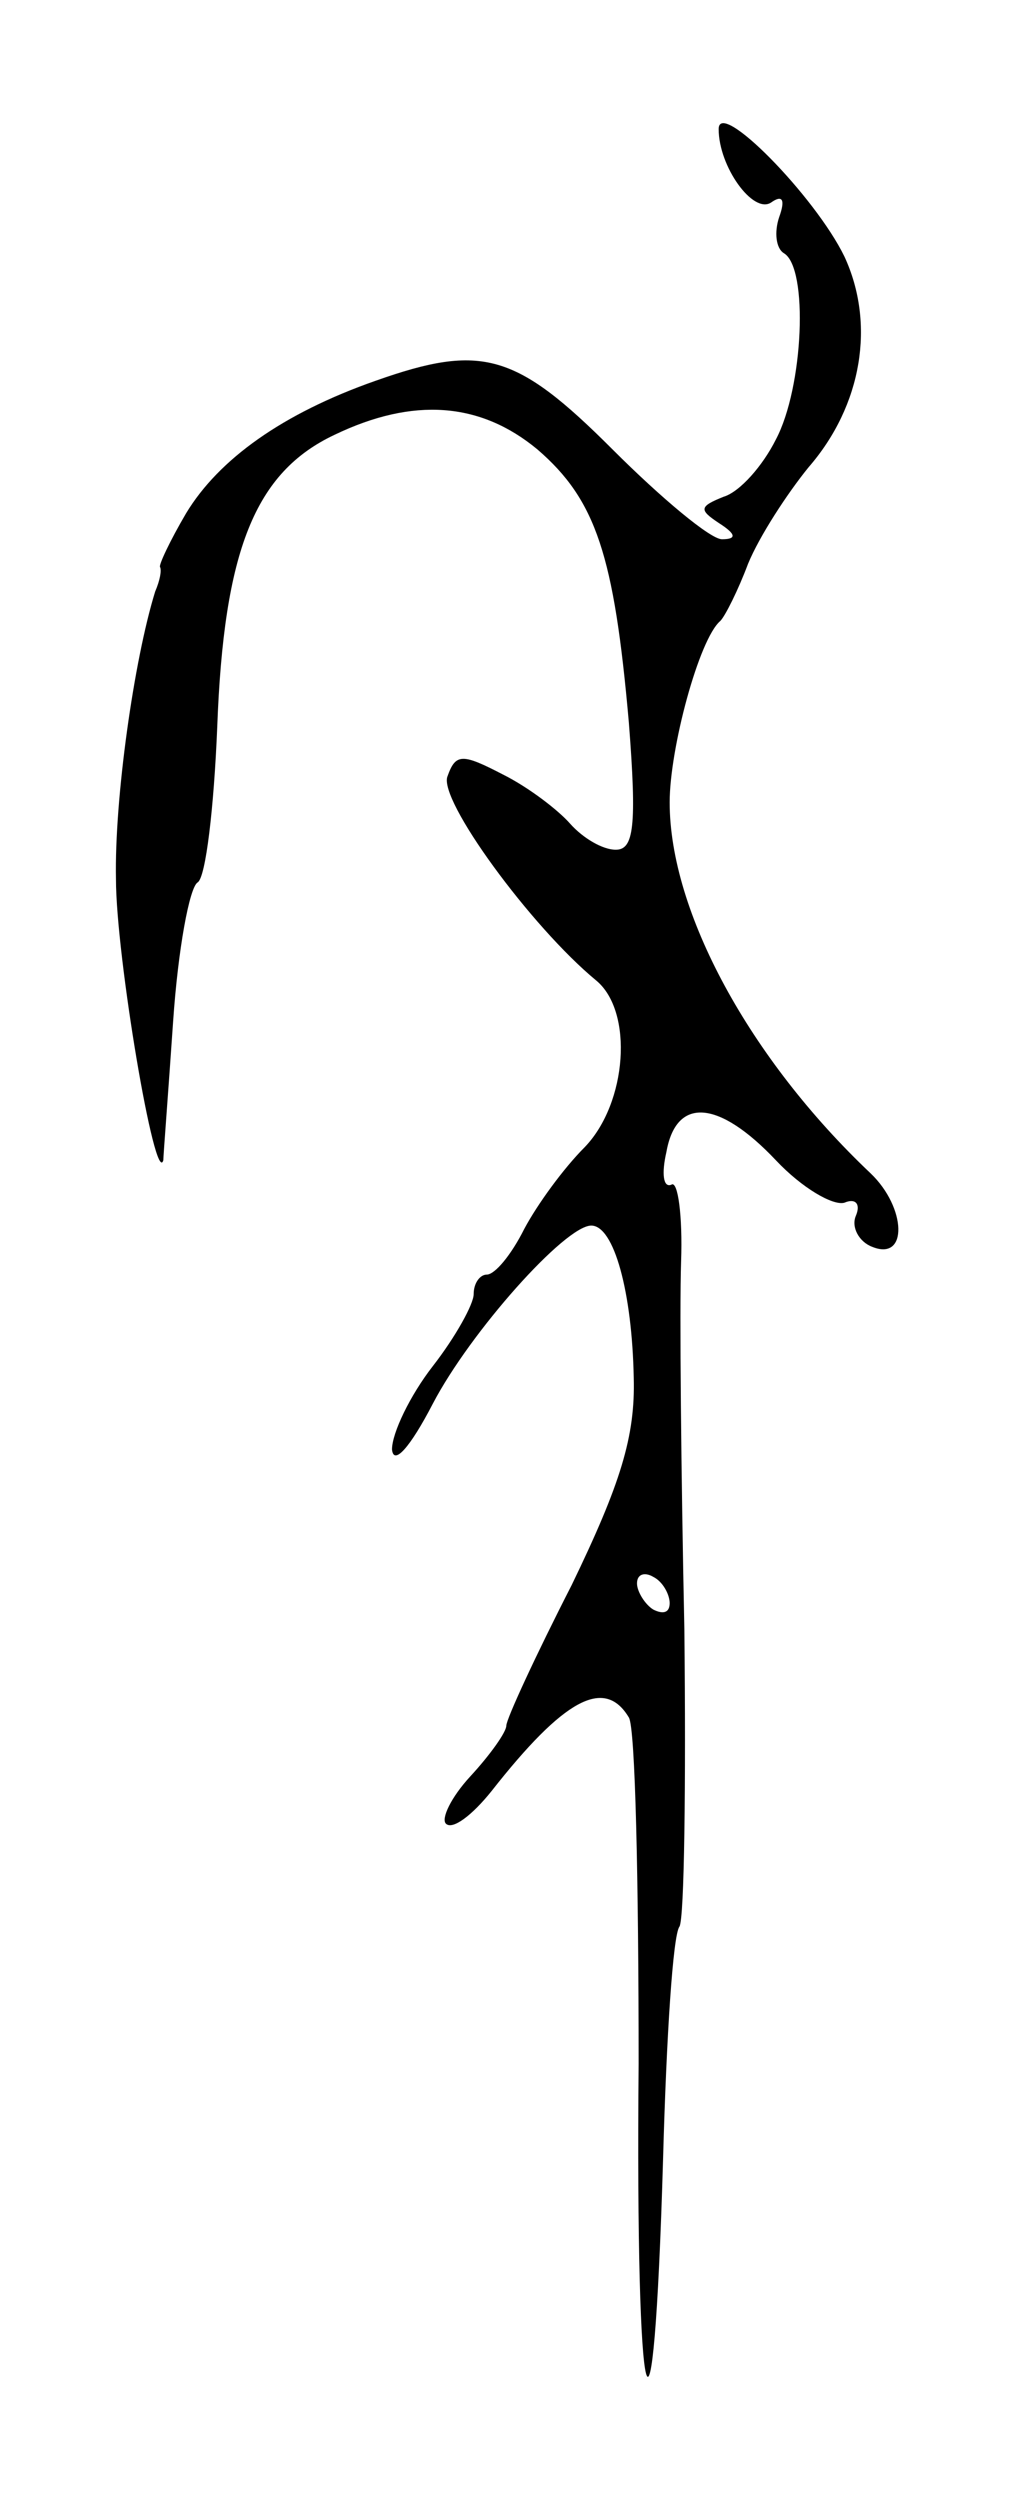 <svg version="1.0" xmlns="http://www.w3.org/2000/svg"
 width="63pt" height="153pt" viewBox="0 0 63 153"
 preserveAspectRatio="xMidYMid meet">
<g transform="translate(0,153) scale(0.1,-0.1)"
fill="#000000" stroke="none">
<path d="M440 1451 c0 -23 21 -52 32 -45 7 5 9 2 5 -9 -3 -9 -2 -19 3 -22 15
-9 12 -82 -5 -114 -8 -16 -22 -32 -32 -35 -15 -6 -15 -8 -3 -16 11 -7 11 -10
2 -10 -7 0 -37 25 -67 55 -59 59 -80 65 -145 42 -57 -20 -96 -48 -116 -81 -10
-17 -17 -32 -16 -33 1 -2 0 -8 -3 -15 -13 -42 -25 -127 -24 -176 0 -47 24
-189 29 -172 0 3 3 41 6 85 3 44 10 82 15 85 5 3 10 46 12 95 4 108 23 156 72
179 48 23 89 20 124 -9 36 -31 47 -65 56 -167 5 -64 3 -78 -8 -78 -8 0 -20 7
-28 16 -7 8 -25 22 -41 30 -25 13 -29 13 -34 -1 -6 -14 51 -92 91 -125 23 -19
19 -75 -7 -102 -13 -13 -29 -35 -37 -50 -8 -16 -18 -28 -23 -28 -4 0 -8 -5 -8
-12 0 -6 -11 -26 -25 -44 -14 -18 -25 -41 -25 -51 1 -10 11 1 25 28 23 44 81
109 97 109 14 0 25 -41 26 -93 1 -36 -8 -65 -38 -127 -22 -43 -40 -82 -40 -86
0 -4 -10 -18 -22 -31 -12 -13 -18 -26 -15 -29 4 -4 16 5 28 20 44 56 69 70 84
45 4 -6 6 -101 6 -212 -2 -222 9 -264 15 -57 2 73 6 136 10 141 3 5 4 87 3
182 -2 95 -3 196 -2 225 1 28 -2 50 -6 47 -5 -2 -6 7 -3 20 6 34 32 32 67 -5
16 -17 35 -28 42 -26 7 3 10 -1 7 -8 -3 -7 2 -16 10 -19 22 -9 21 24 -1 45
-74 70 -123 160 -123 227 0 33 18 100 31 111 3 3 11 19 17 35 7 17 24 43 37
59 33 38 41 88 22 129 -18 37 -77 97 -77 78z m-30 -902 c0 -6 -4 -7 -10 -4 -5
3 -10 11 -10 16 0 6 5 7 10 4 6 -3 10 -11 10 -16z"/>
</g>
</svg>
